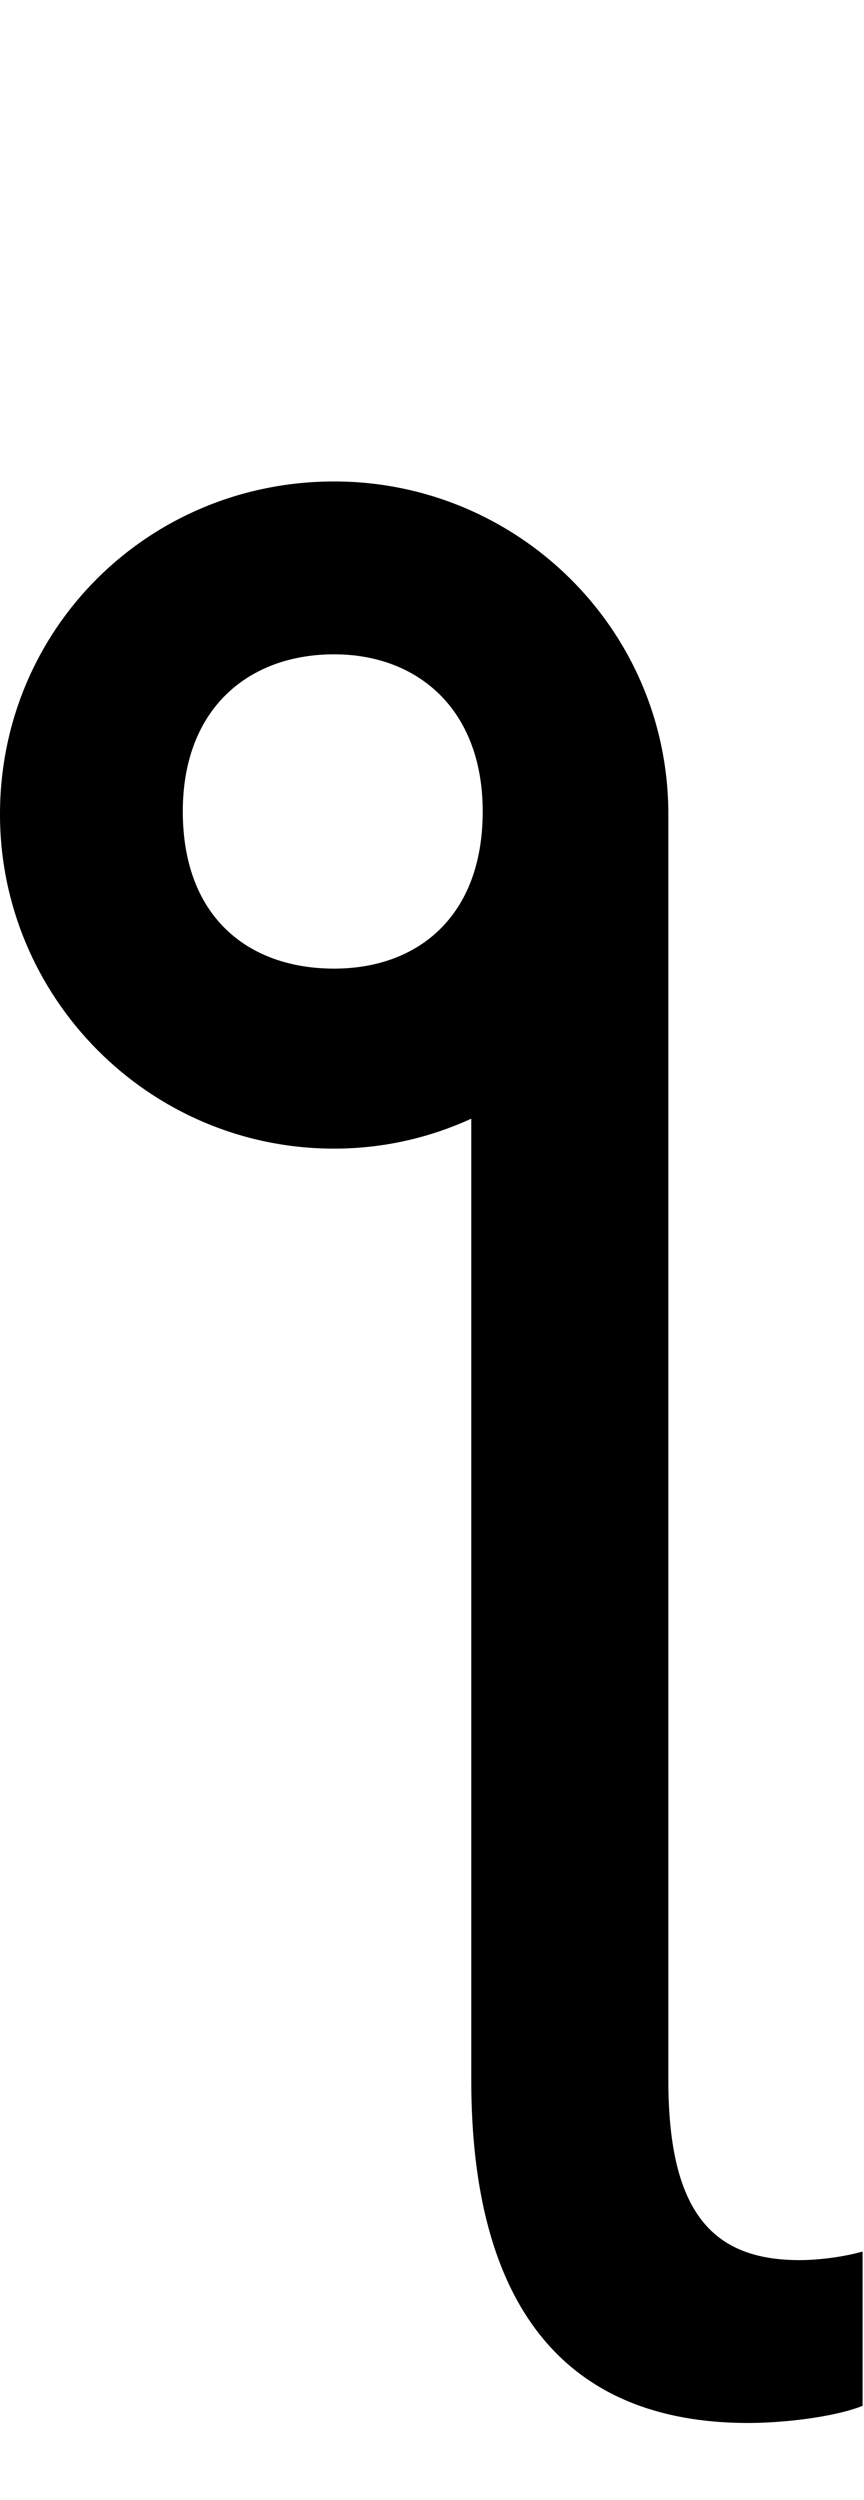 <svg id="svg-eshlooprev" xmlns="http://www.w3.org/2000/svg" width="121" height="350"><path d="M156 -1676C156 -1420 364 -1208 624 -1208C692.179 -1208 757.236 -1223.037 816 -1249.937V96C816 408 944 576 1204 576C1252 576 1324 568 1364 552V336C1336 344 1300 348 1276 348C1156 348 1092 284 1092 96V-1676C1092 -1936 880 -2142 624 -2142C364 -2142 156 -1936 156 -1676ZM624 -1460C504 -1460 412 -1532 412 -1680C412 -1824 504 -1900 624 -1900C740 -1900 832 -1824 832 -1680C832 -1532 740 -1460 624 -1460Z" transform="translate(-15.6 281.6) scale(0.1)"/></svg>
